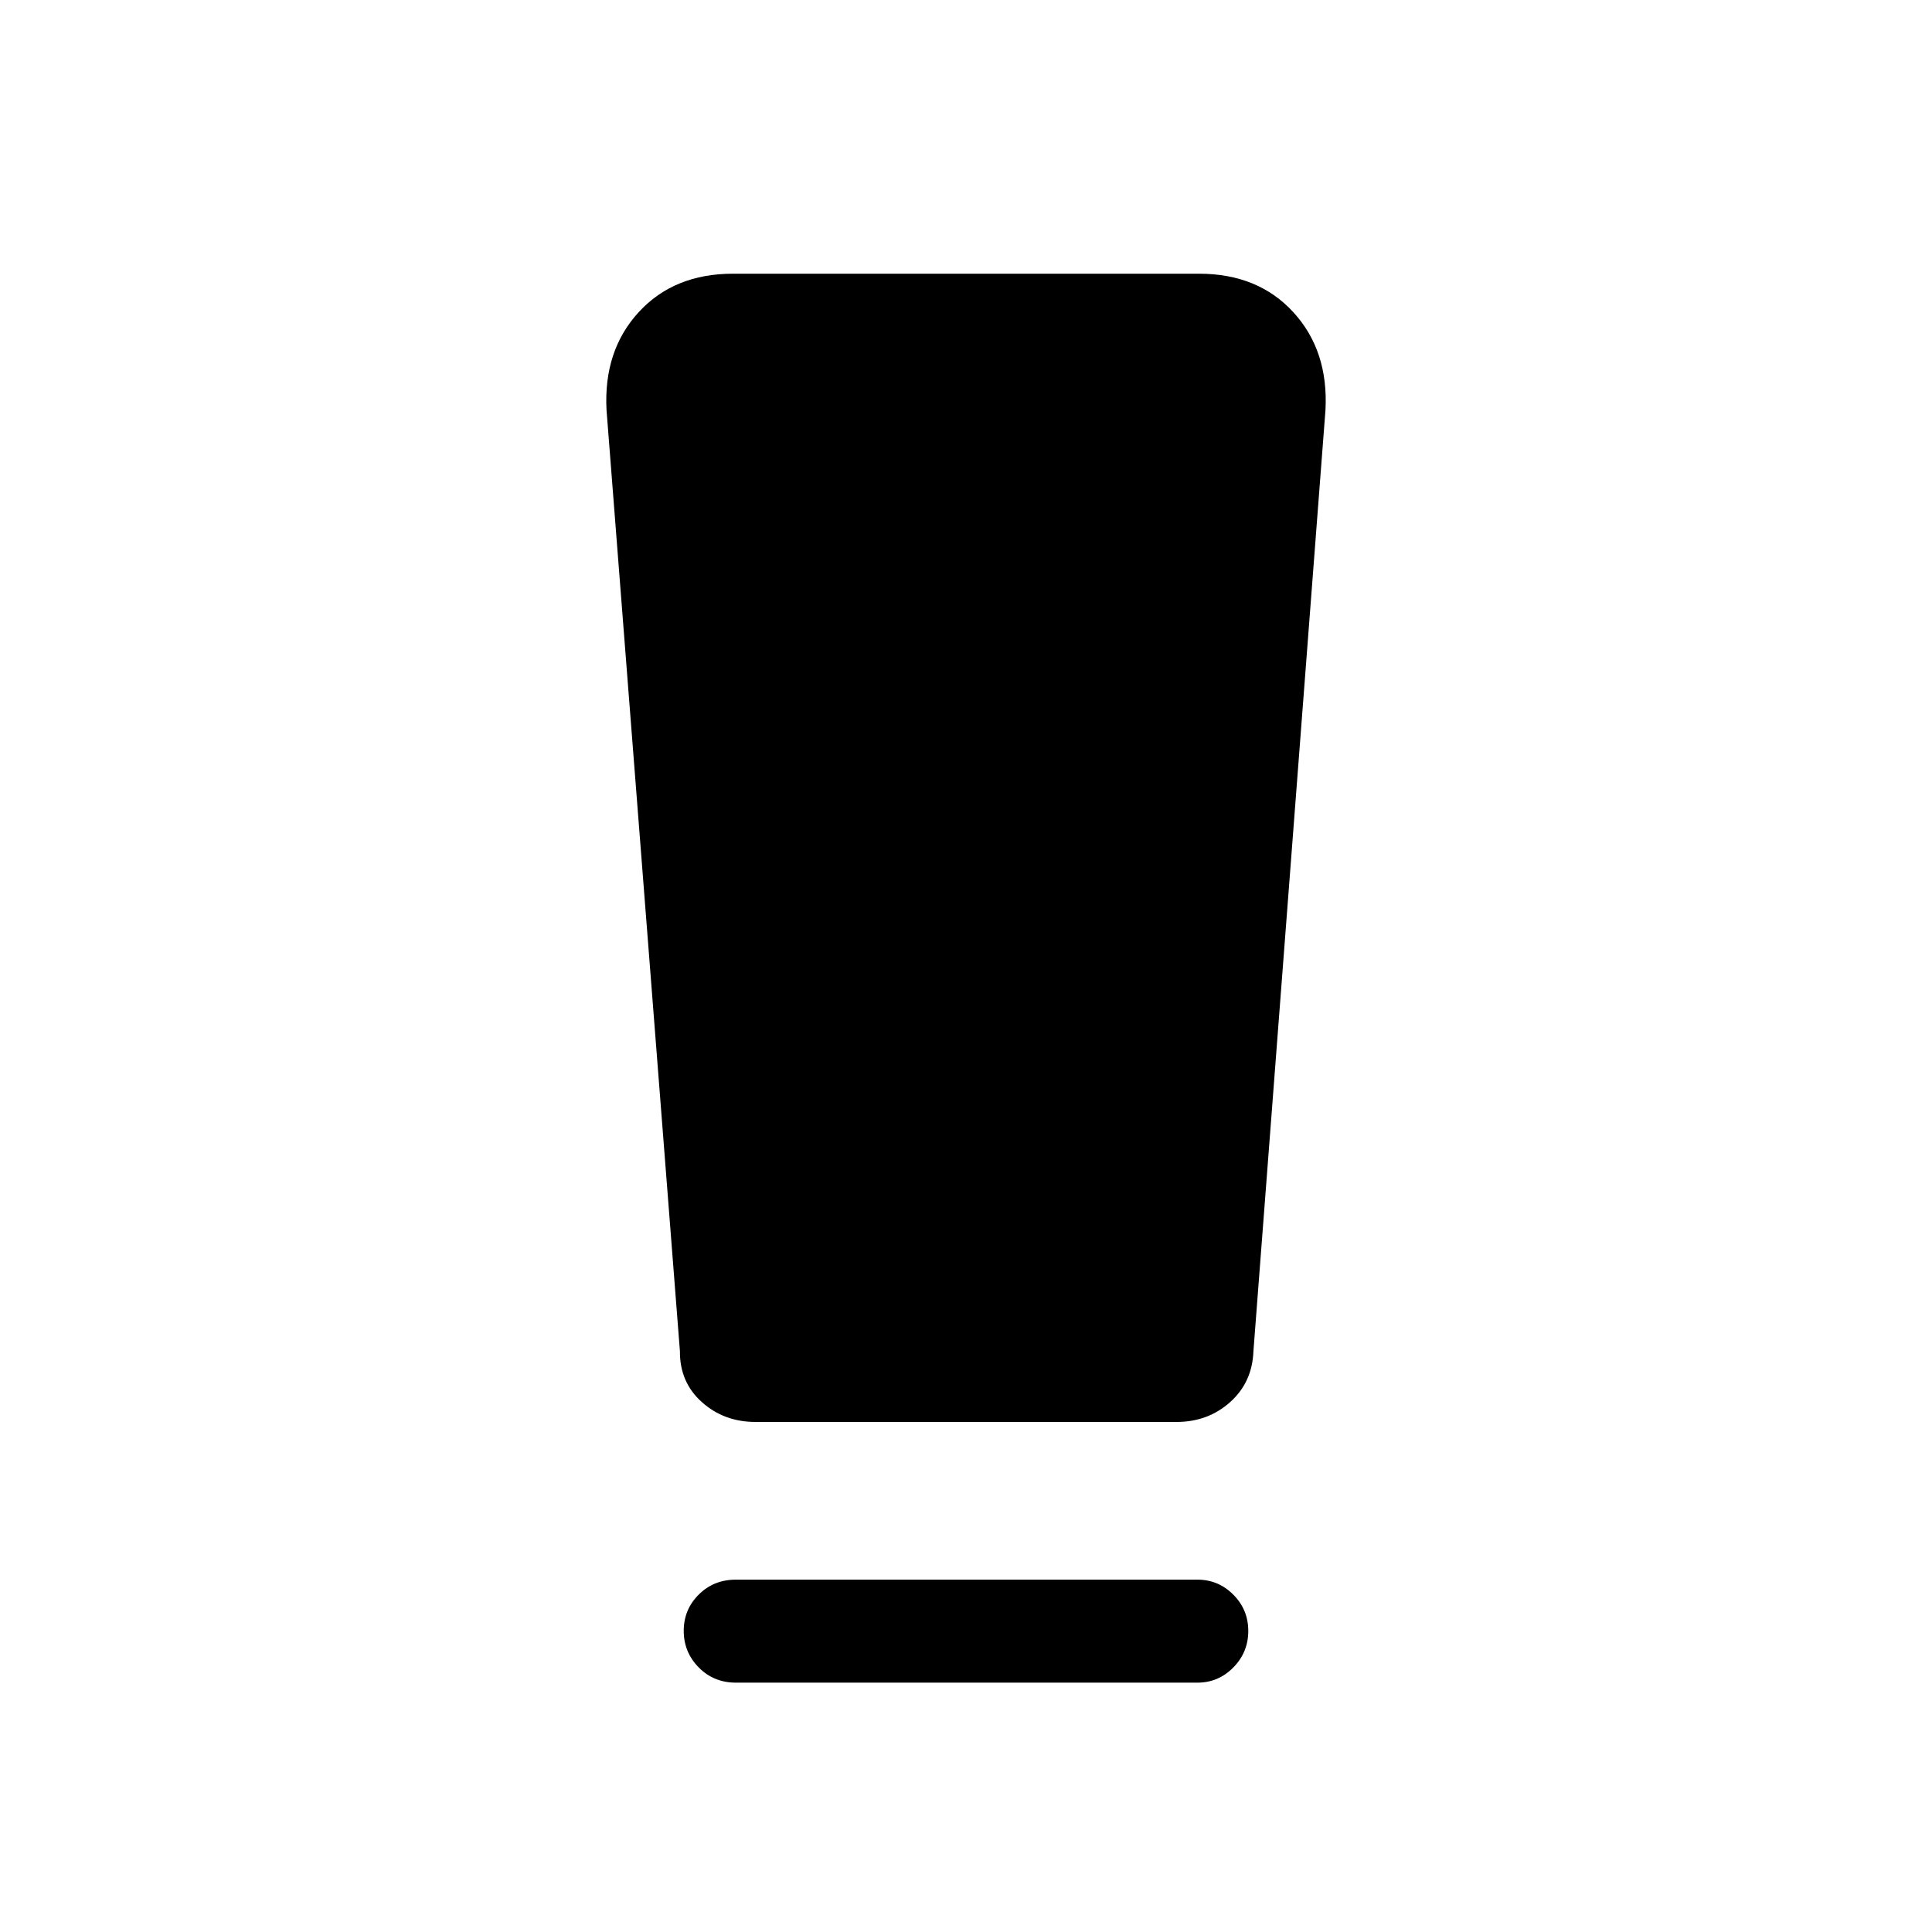 <svg xmlns="http://www.w3.org/2000/svg" height="40" viewBox="0 -960 960 960" width="40"><path d="M365.67-123.9q-11.04 0-18.48-7.57-7.45-7.57-7.45-18.17 0-10.59 7.45-18.01 7.44-7.43 18.48-7.43H595q10.39 0 17.82 7.45 7.44 7.45 7.44 18.05 0 10.59-7.44 18.14-7.43 7.54-17.82 7.54H365.67Zm-27.82-164.69-36.47-467.67q-1.56-29.49 15.97-48.61Q334.88-824 364.26-824h231.48q29.38 0 46.91 19.13 17.53 19.12 15.97 48.61l-35.8 467.67q-.56 15.46-11.59 25.31-11.02 9.84-26.64 9.84H375.41q-15.62 0-26.64-9.84-11.03-9.85-10.92-25.31Z"/></svg>